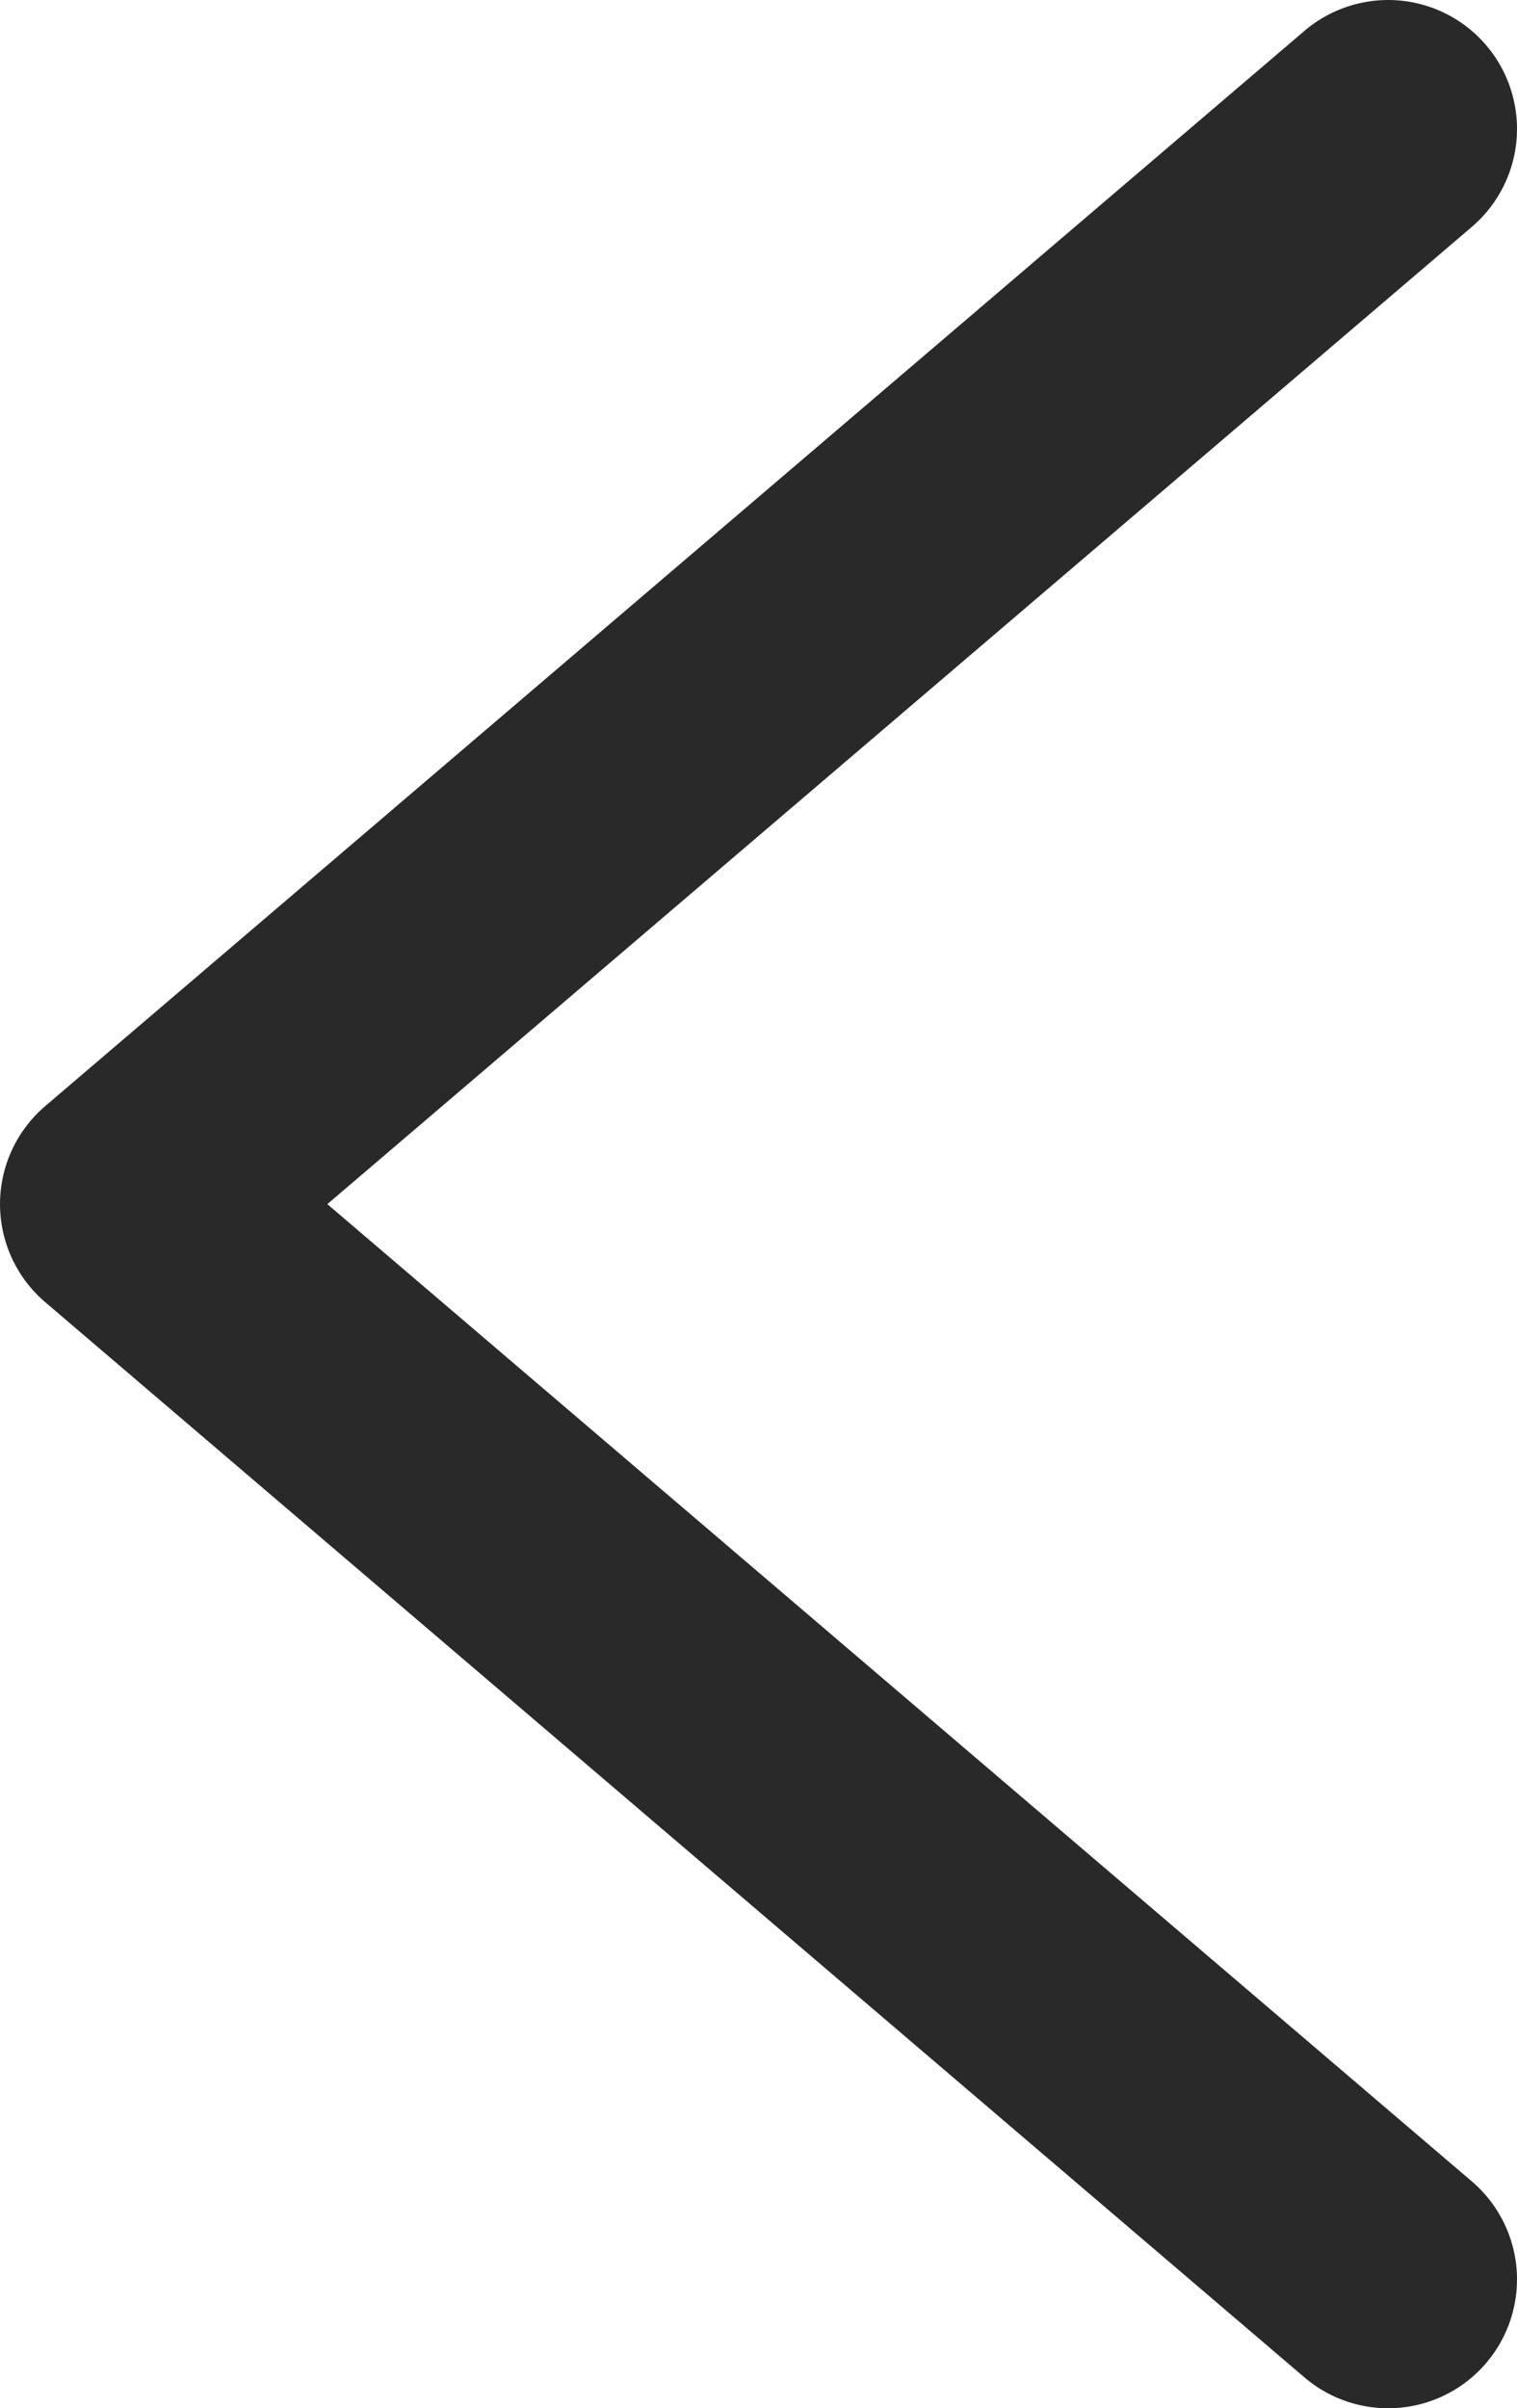 <svg xmlns="http://www.w3.org/2000/svg" width="20.6" height="32.7" viewBox="0 0 20.6 32.7">
  <path id="slider-prev" d="M19.6,2.5,2.5,17.1,19.6,31.7" transform="translate(-0.75 -0.75)" fill="none" stroke="#292929" stroke-linecap="round" stroke-linejoin="round" stroke-width="3.5"/>
</svg>
